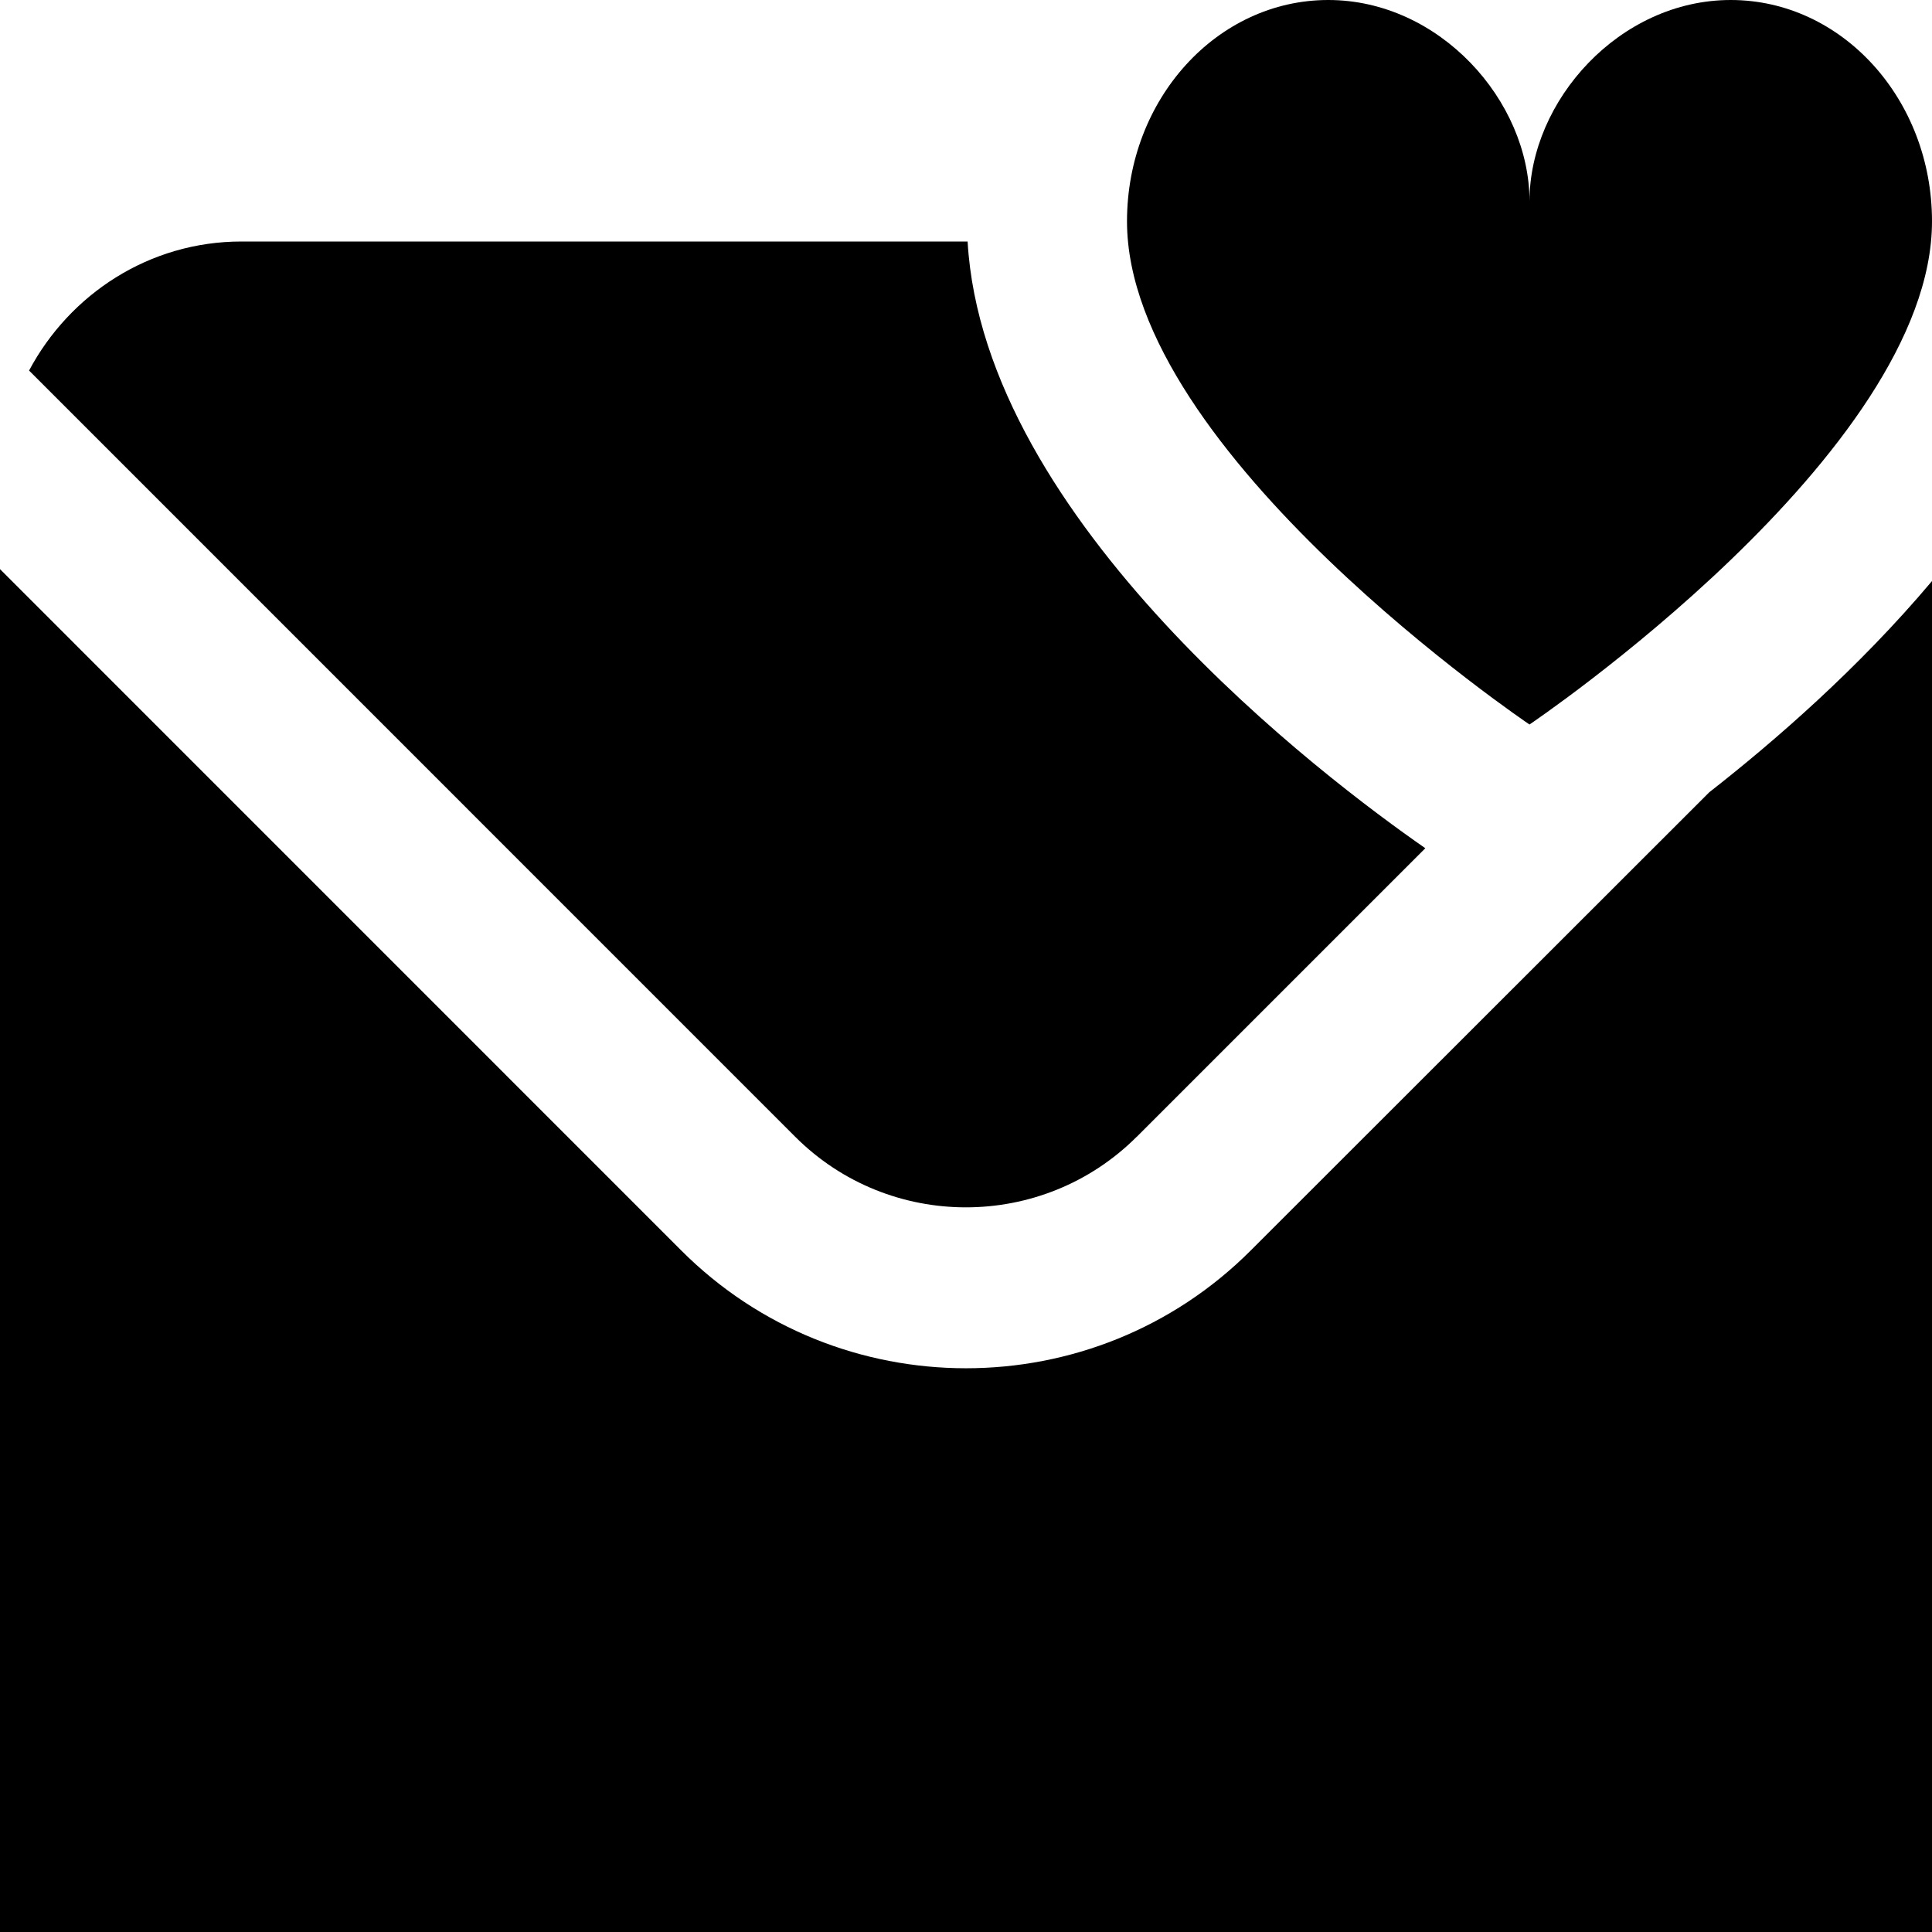 <?xml version="1.0" encoding="UTF-8"?>
<svg xmlns="http://www.w3.org/2000/svg" id="Layer_1" data-name="Layer 1" viewBox="0 0 24 24">
  <path d="M24,2.75c0,2.88-5,6.25-5,6.25,0,0-5-3.37-5-6.25,0-1.519,1.119-2.75,2.5-2.75s2.5,1.25,2.5,2.5c0-1.25,1.119-2.5,2.5-2.5s2.5,1.231,2.5,2.75ZM14.122,14.121l3.584-3.584c-1.245-.864-5.487-4.06-5.686-7.537H3c-1.147,0-2.134,.655-2.639,1.603L9.878,14.121c1.17,1.17,3.073,1.169,4.243,0Zm9.878-6.903V24H0V7.07L8.464,15.535c.975,.975,2.255,1.462,3.536,1.462s2.561-.487,3.536-1.462l5.698-5.694c.805-.629,1.853-1.538,2.766-2.623Z"/>
</svg>
